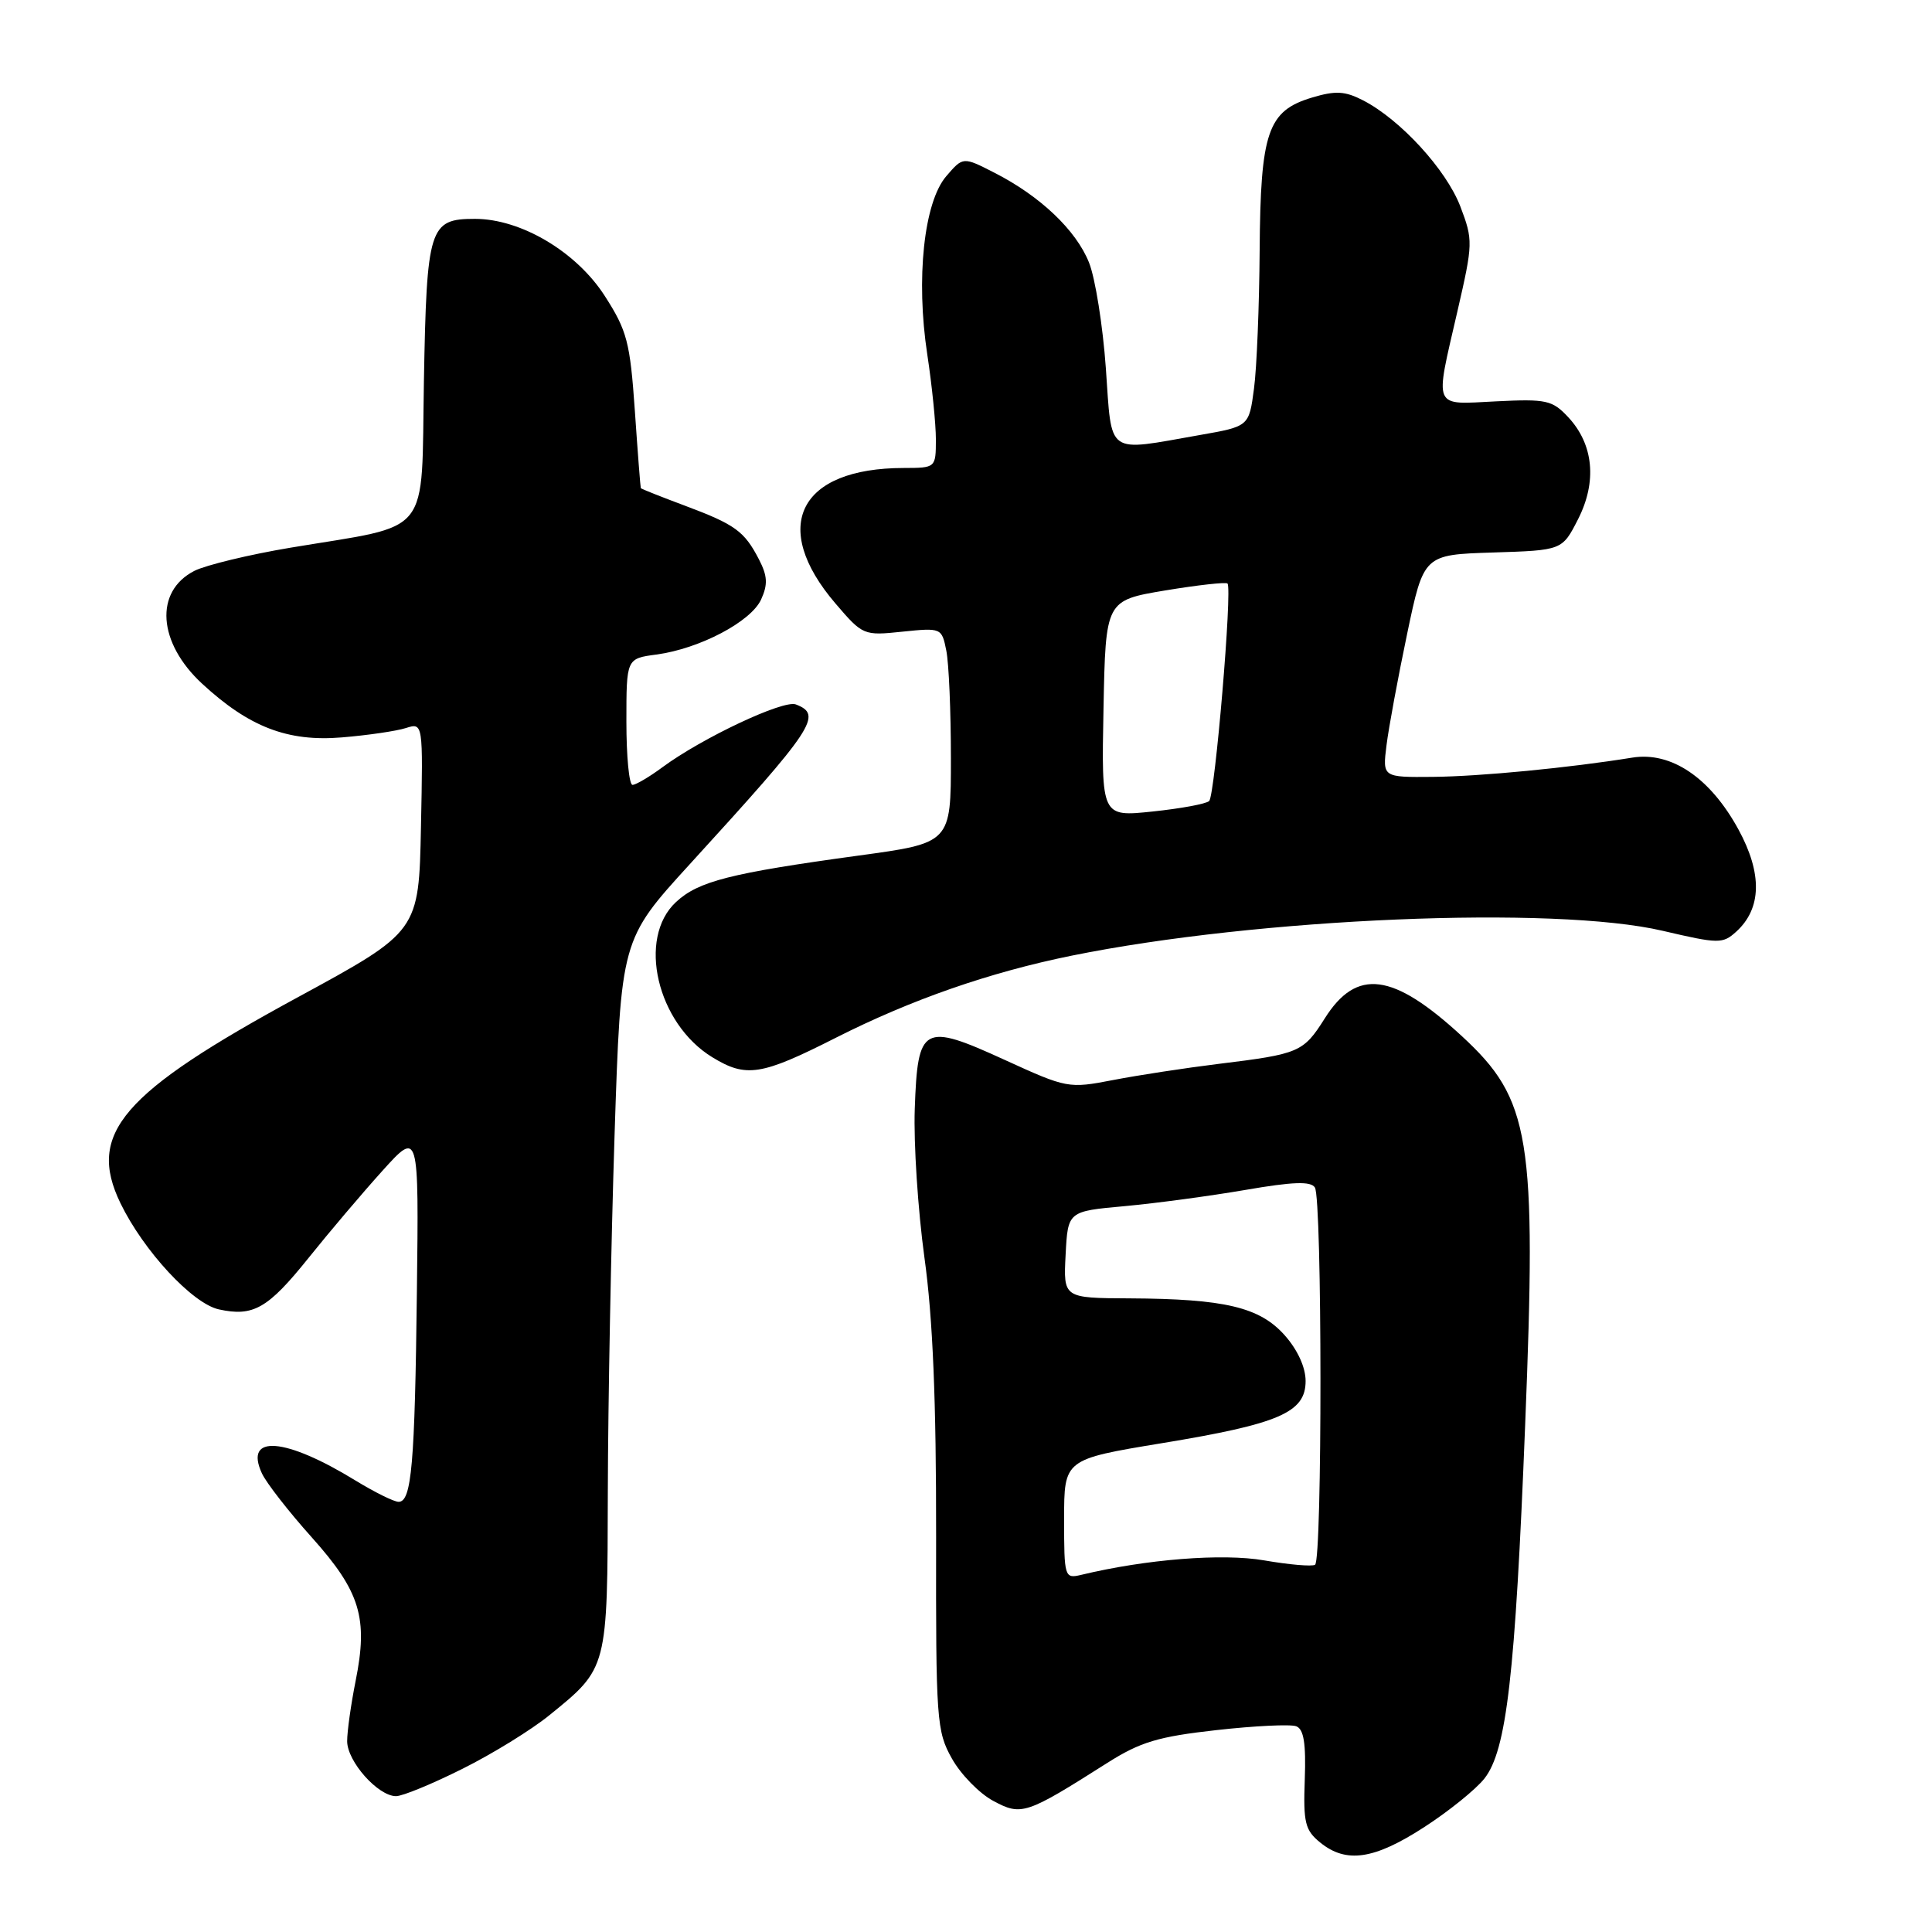 <?xml version="1.0" encoding="UTF-8" standalone="no"?>
<!DOCTYPE svg PUBLIC "-//W3C//DTD SVG 1.1//EN" "http://www.w3.org/Graphics/SVG/1.1/DTD/svg11.dtd" >
<svg xmlns="http://www.w3.org/2000/svg" xmlns:xlink="http://www.w3.org/1999/xlink" version="1.1" viewBox="0 0 256 256">
 <g >
 <path fill="currentColor"
d=" M 188.66 242.14 C 191.95 240.02 195.56 237.10 196.69 235.67 C 199.63 231.93 200.77 222.08 202.09 188.84 C 203.62 150.63 202.81 145.69 193.69 137.28 C 184.56 128.87 179.76 128.25 175.54 134.94 C 172.70 139.43 172.18 139.66 161.47 140.97 C 157.09 141.51 150.80 142.47 147.50 143.11 C 141.59 144.25 141.38 144.21 133.15 140.45 C 122.28 135.48 121.60 135.85 121.21 146.95 C 121.05 151.49 121.63 160.34 122.49 166.62 C 123.61 174.65 124.06 185.61 124.04 203.63 C 124.00 227.96 124.10 229.41 126.14 233.03 C 127.31 235.12 129.77 237.64 131.60 238.62 C 135.35 240.64 135.94 240.44 146.73 233.59 C 151.10 230.82 153.46 230.11 161.17 229.25 C 166.25 228.68 171.01 228.45 171.76 228.74 C 172.76 229.12 173.06 231.03 172.89 235.78 C 172.68 241.52 172.93 242.52 174.94 244.15 C 178.38 246.94 182.07 246.40 188.66 242.14 Z  M 61.27 234.38 C 65.25 232.40 70.43 229.20 72.79 227.28 C 80.55 220.99 80.49 221.18 80.54 197.54 C 80.57 185.97 80.97 164.80 81.43 150.50 C 82.28 124.50 82.28 124.50 91.41 114.50 C 107.94 96.40 109.05 94.72 105.45 93.34 C 103.80 92.71 93.05 97.77 87.78 101.66 C 86.04 102.95 84.25 104.00 83.81 104.00 C 83.36 104.00 83.00 100.23 83.00 95.63 C 83.00 87.26 83.00 87.26 86.98 86.73 C 92.70 85.96 99.50 82.38 100.85 79.44 C 101.76 77.44 101.70 76.32 100.57 74.13 C 98.63 70.38 97.42 69.50 90.74 67.00 C 87.58 65.82 84.96 64.78 84.91 64.68 C 84.86 64.58 84.50 59.96 84.12 54.41 C 83.49 45.33 83.09 43.81 80.14 39.22 C 76.38 33.36 69.03 29.00 62.93 29.00 C 56.88 29.00 56.54 30.07 56.17 50.52 C 55.80 71.45 57.43 69.41 38.50 72.57 C 33.00 73.49 27.27 74.88 25.76 75.64 C 20.43 78.36 20.90 85.16 26.79 90.60 C 33.01 96.34 38.12 98.31 45.30 97.71 C 48.71 97.43 52.53 96.87 53.78 96.47 C 56.06 95.75 56.06 95.75 55.78 109.59 C 55.50 123.42 55.50 123.42 39.50 132.12 C 16.10 144.83 11.49 150.18 15.96 159.43 C 19.02 165.74 25.49 172.73 29.00 173.50 C 33.56 174.50 35.50 173.39 40.87 166.70 C 43.60 163.29 48.01 158.09 50.67 155.14 C 55.50 149.79 55.50 149.79 55.24 171.14 C 54.97 194.03 54.54 199.00 52.82 199.00 C 52.21 199.00 49.65 197.73 47.11 196.18 C 37.77 190.45 32.31 190.03 34.70 195.22 C 35.28 196.48 38.26 200.31 41.33 203.73 C 47.74 210.90 48.80 214.39 47.12 222.74 C 46.51 225.81 46.00 229.40 46.00 230.71 C 46.00 233.40 50.09 238.00 52.48 238.00 C 53.34 238.00 57.30 236.37 61.27 234.38 Z  M 110.69 137.54 C 120.72 132.46 131.11 128.84 142.00 126.63 C 166.69 121.62 205.97 119.97 220.33 123.34 C 227.74 125.07 228.26 125.08 230.06 123.45 C 233.43 120.39 233.54 115.76 230.36 109.92 C 226.62 103.06 221.45 99.55 216.28 100.39 C 207.93 101.74 196.14 102.88 189.85 102.94 C 183.19 103.00 183.19 103.00 183.72 98.75 C 184.01 96.41 185.24 89.78 186.45 84.00 C 188.65 73.50 188.65 73.50 197.82 73.21 C 207.00 72.92 207.00 72.92 209.10 68.80 C 211.64 63.82 211.16 58.87 207.79 55.27 C 205.69 53.02 204.89 52.85 198.25 53.18 C 189.75 53.60 190.09 54.39 193.12 41.23 C 195.19 32.24 195.20 31.82 193.50 27.35 C 191.63 22.48 185.58 15.87 180.64 13.31 C 178.22 12.06 176.97 11.99 173.84 12.93 C 167.97 14.69 167.02 17.48 166.91 33.20 C 166.86 40.52 166.53 48.75 166.16 51.50 C 165.50 56.50 165.50 56.50 159.00 57.64 C 146.43 59.85 147.36 60.51 146.53 48.78 C 146.13 43.16 145.13 36.87 144.30 34.79 C 142.58 30.49 137.83 25.98 131.77 22.89 C 127.61 20.76 127.61 20.76 125.39 23.34 C 122.42 26.79 121.34 36.93 122.87 46.97 C 123.50 51.11 124.01 56.19 124.01 58.25 C 124.00 61.99 123.99 62.00 119.75 62.01 C 105.87 62.02 101.97 69.76 110.70 79.96 C 114.32 84.19 114.43 84.24 119.57 83.70 C 124.73 83.17 124.79 83.20 125.39 86.21 C 125.73 87.88 126.00 94.30 126.00 100.47 C 126.00 111.70 126.00 111.70 113.75 113.37 C 96.74 115.70 92.54 116.77 89.58 119.52 C 84.40 124.31 87.05 135.62 94.40 140.10 C 98.87 142.83 100.86 142.52 110.69 137.54 Z  M 141.00 201.29 C 141.00 193.37 141.00 193.37 153.95 191.23 C 169.52 188.67 173.00 187.16 173.00 182.99 C 173.00 181.17 171.93 178.84 170.22 176.92 C 166.90 173.20 162.29 172.11 149.70 172.04 C 140.90 172.00 140.90 172.00 141.20 166.25 C 141.50 160.50 141.50 160.50 149.03 159.82 C 153.17 159.44 160.37 158.47 165.03 157.67 C 171.34 156.58 173.69 156.50 174.23 157.35 C 175.20 158.87 175.22 206.75 174.25 207.34 C 173.84 207.59 170.81 207.33 167.52 206.76 C 162.00 205.80 151.88 206.60 143.25 208.68 C 141.06 209.20 141.00 209.00 141.00 201.29 Z  M 146.22 93.90 C 146.50 79.56 146.50 79.56 154.38 78.24 C 158.72 77.52 162.44 77.11 162.65 77.32 C 163.31 77.98 160.99 105.41 160.22 106.14 C 159.82 106.52 156.45 107.14 152.72 107.53 C 145.94 108.24 145.94 108.24 146.22 93.90 Z "/>
</g>
</svg>